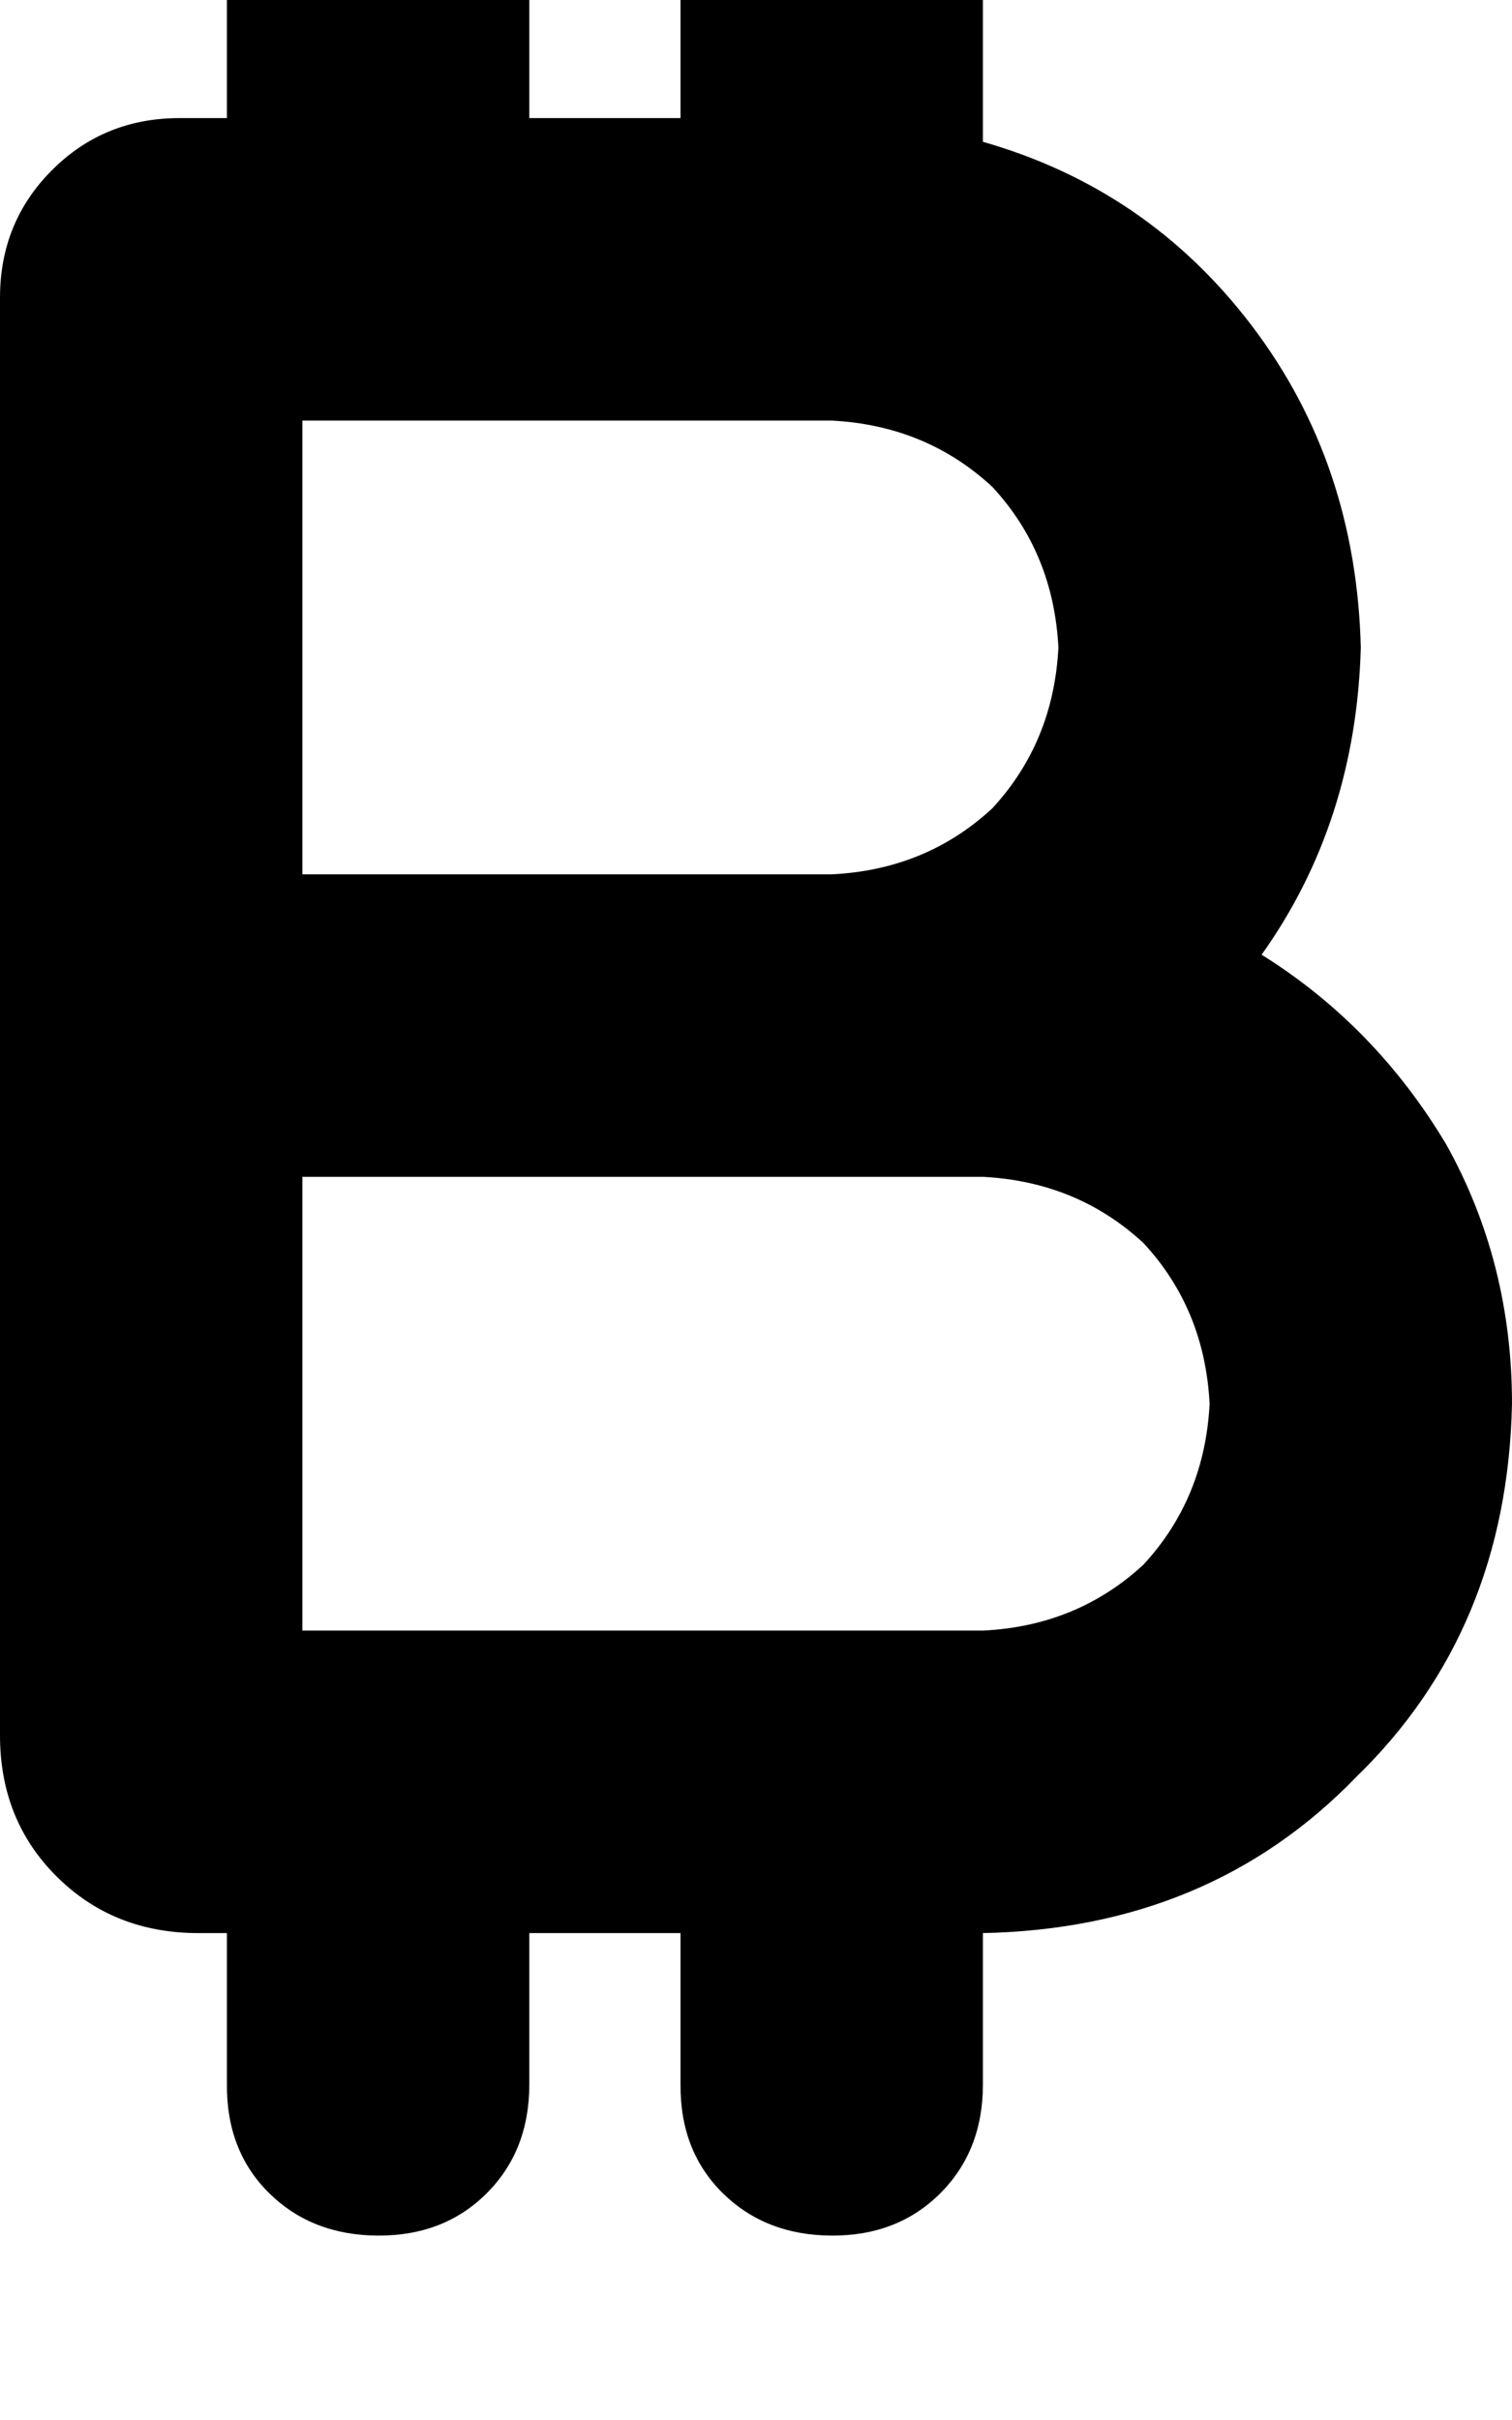 <svg height="1000" width="625" xmlns="http://www.w3.org/2000/svg"><path d="M93.8 -13.7q0 -27.3 17.5 -44.9 17.6 -17.6 45 -17.6t44.9 17.6 17.6 44.9v62.5h62.5v-62.5q0 -27.3 17.5 -44.9t45 -17.6 44.9 17.6 17.6 44.9v72.3q68.3 19.5 111.3 76.2t44.9 132.8q-2 72.2 -41 126.9 46.9 29.3 76.2 78.2Q625 521.5 625 580.1q-2 93.7 -64.5 154.3Q500 796.9 406.3 798.8v62.5q0 27.4 -17.6 45t-44.9 17.5 -45 -17.5 -17.5 -45v-62.5h-62.5v62.5q0 27.4 -17.6 45t-44.9 17.5 -45 -17.5 -17.5 -45v-62.5H82q-35.1 0 -58.6 -23.4T0 716.8V123Q0 91.8 21.5 70.3T74.2 48.8h19.6v-62.5zm31.2 375h218.8H125h218.8q39 -1.9 66.4 -27.3 25.3 -27.4 27.3 -66.4 -2 -39.1 -27.3 -66.4 -27.4 -25.4 -66.4 -27.4H125v187.5zm218.8 125H125h218.8H125v187.5h281.3q39 -1.9 66.4 -27.3Q498 619.1 500 580.1 498 541 472.7 513.7q-27.4 -25.4 -66.4 -27.4h-62.5z"/></svg>